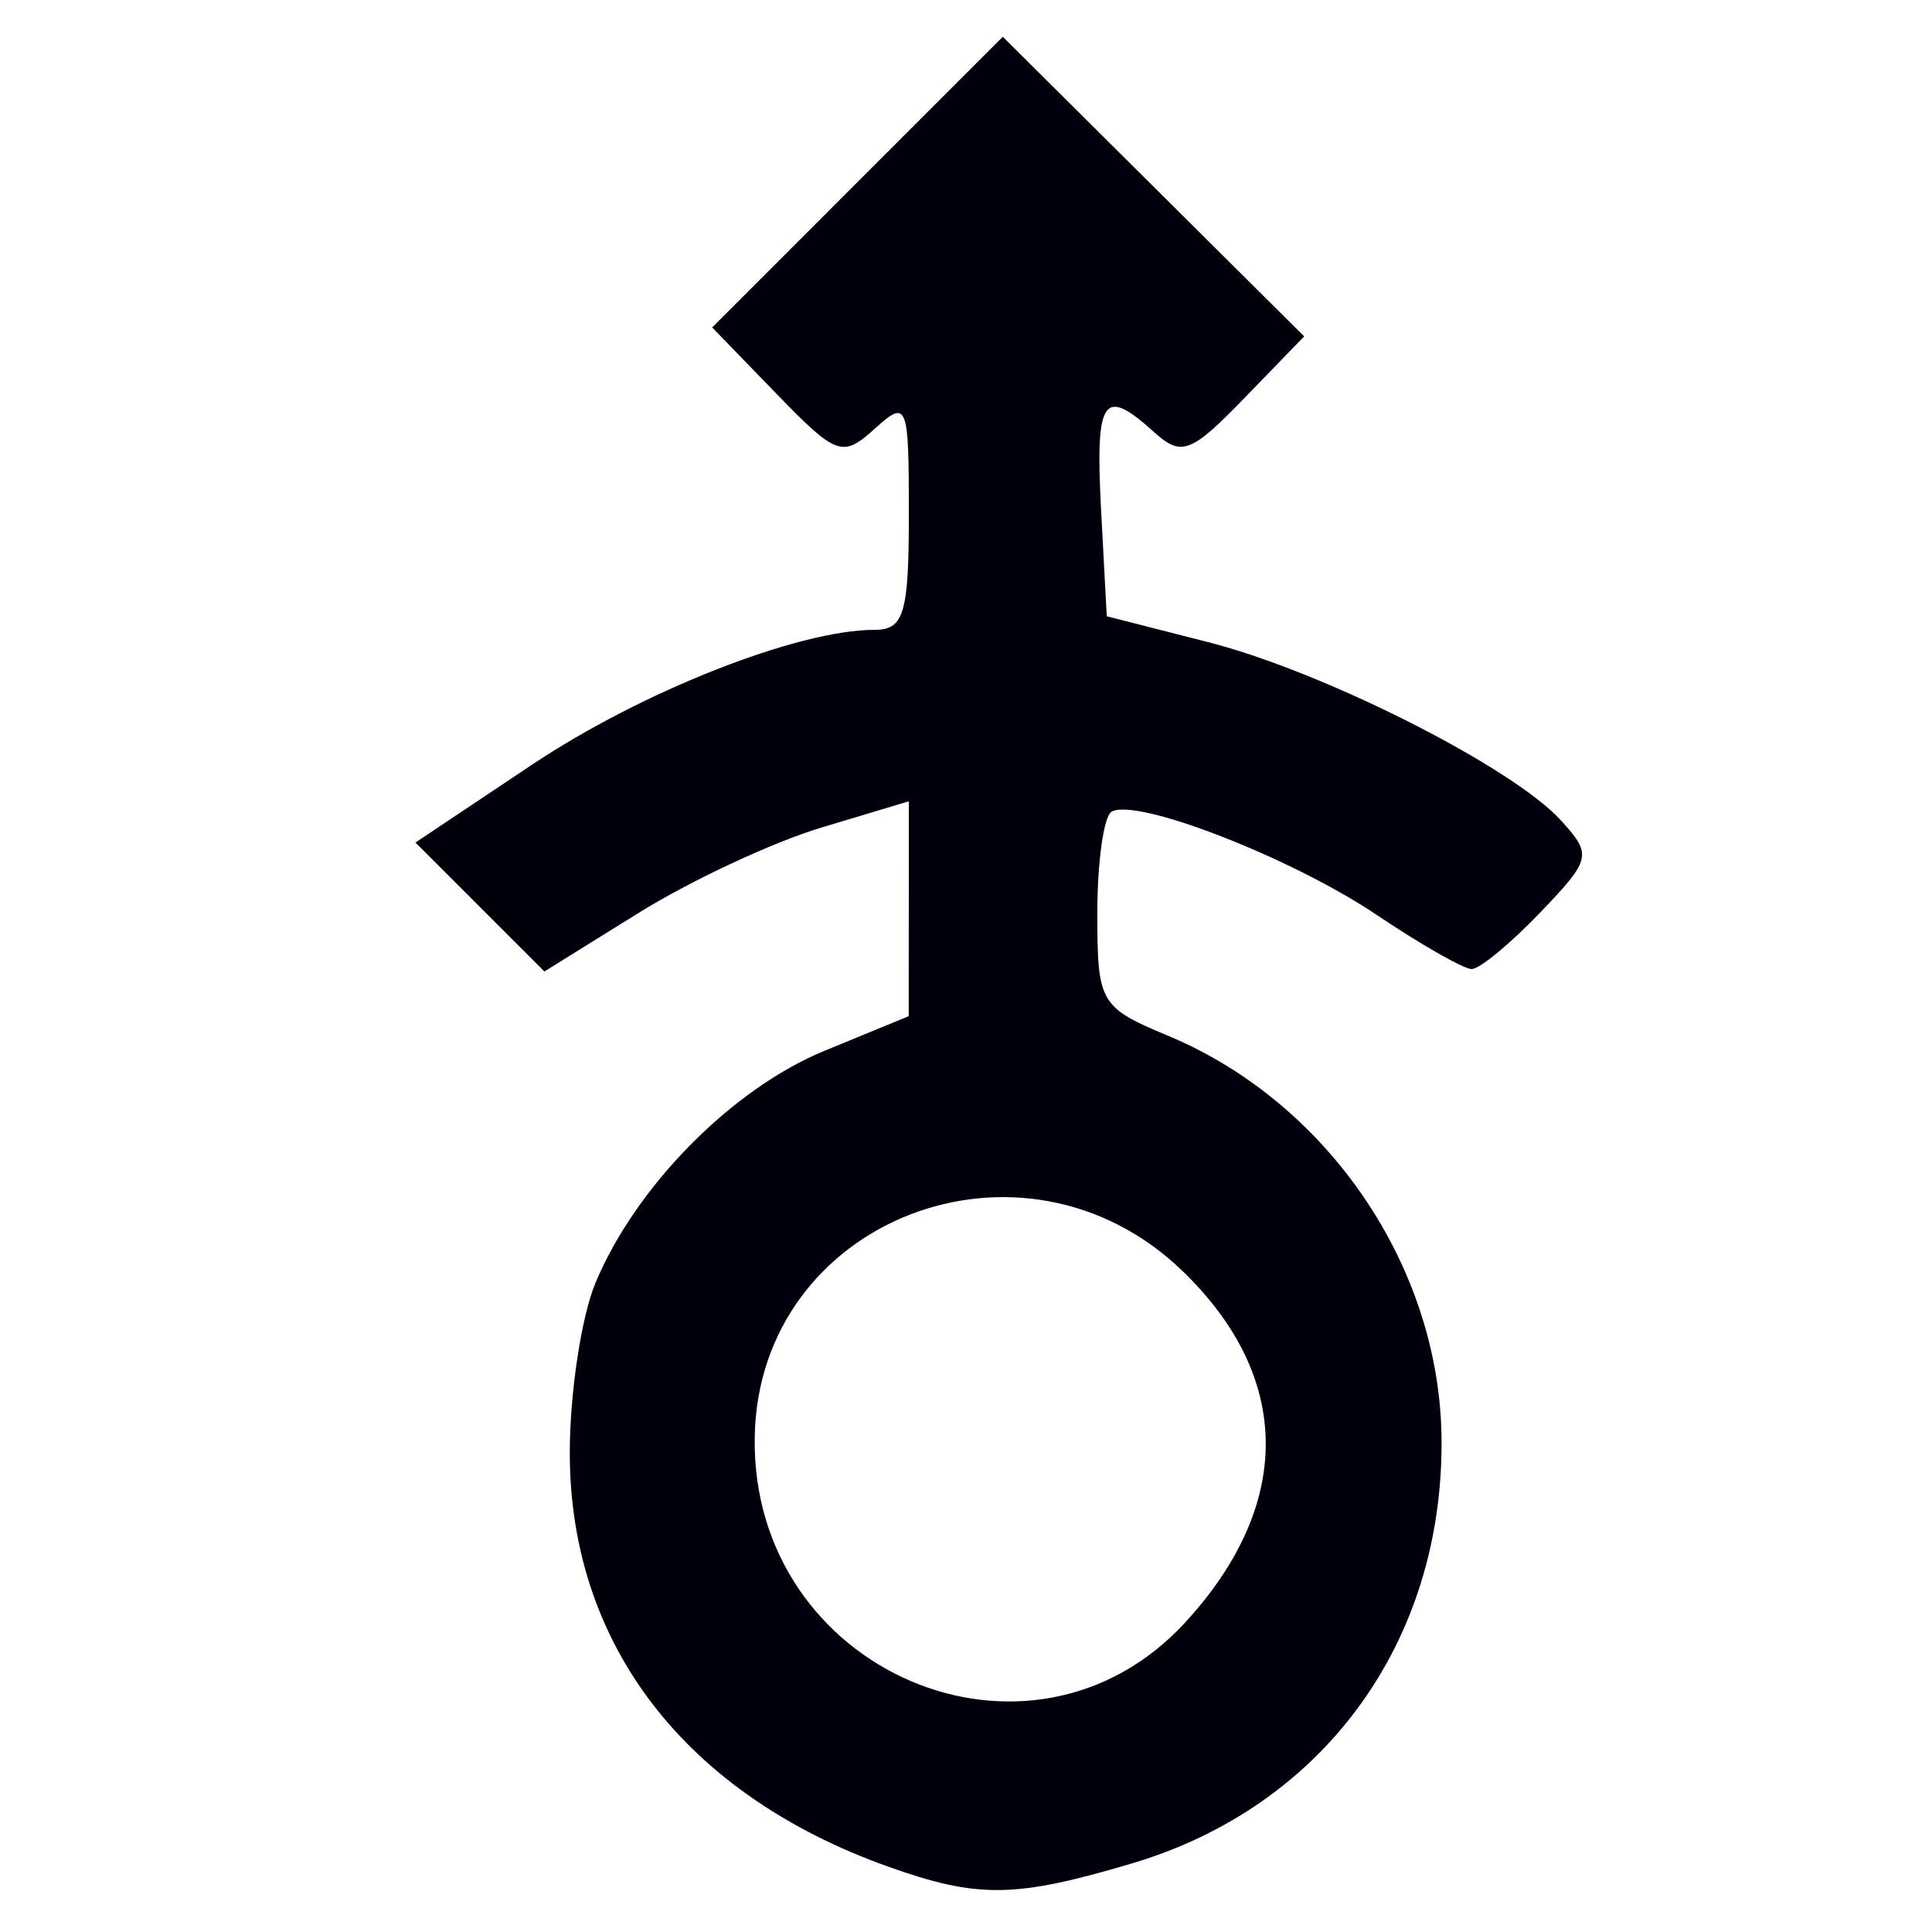 <svg xmlns="http://www.w3.org/2000/svg" width="200mm" height="200mm" viewBox="0 0 200 200"><path d="M91.903 193.22c-20.96-7.489-32.886-22.971-32.919-42.728-.01-6.204 1.19-14.17 2.665-17.7 4.173-9.988 14.13-20.076 23.699-24.01l8.72-3.587.009-11.125.008-11.124-9.093 2.736c-5.002 1.505-13.49 5.47-18.865 8.811l-9.771 6.074-6.674-6.674-6.674-6.674 12.078-8.066C66.466 71.553 82.61 65.2 90.537 65.2c3.046 0 3.548-1.7 3.548-12.008 0-11.477-.157-11.866-3.542-8.802-3.324 3.008-3.95 2.784-10.181-3.645l-6.64-6.85L88.766 18.85l15.043-15.044 15.6 15.508 15.6 15.508-6.19 6.386c-5.557 5.733-6.518 6.09-9.398 3.483-5.22-4.725-6.052-3.486-5.436 8.1l.585 11.004 10.51 2.682c11.97 3.054 31.53 12.947 36.536 18.48 3.216 3.552 3.116 3.985-2.207 9.54-3.066 3.2-6.244 5.82-7.063 5.82-.818 0-5.263-2.536-9.877-5.636-8.813-5.919-24.918-12.171-27.411-10.64-.805.494-1.464 5.224-1.464 10.512 0 9.265.265 9.723 7.316 12.665 16.592 6.92 28.152 23.95 28.318 41.713.195 21.06-12.212 38.078-32.058 43.972-12.103 3.594-15.959 3.642-25.266.317zm30.829-25.307c11.155-12.173 11.058-25.314-.27-36.293-16.565-16.055-44.023-5.385-44.335 17.228-.334 24.216 28.564 36.568 44.605 19.065z" fill="#00000c"/></svg>